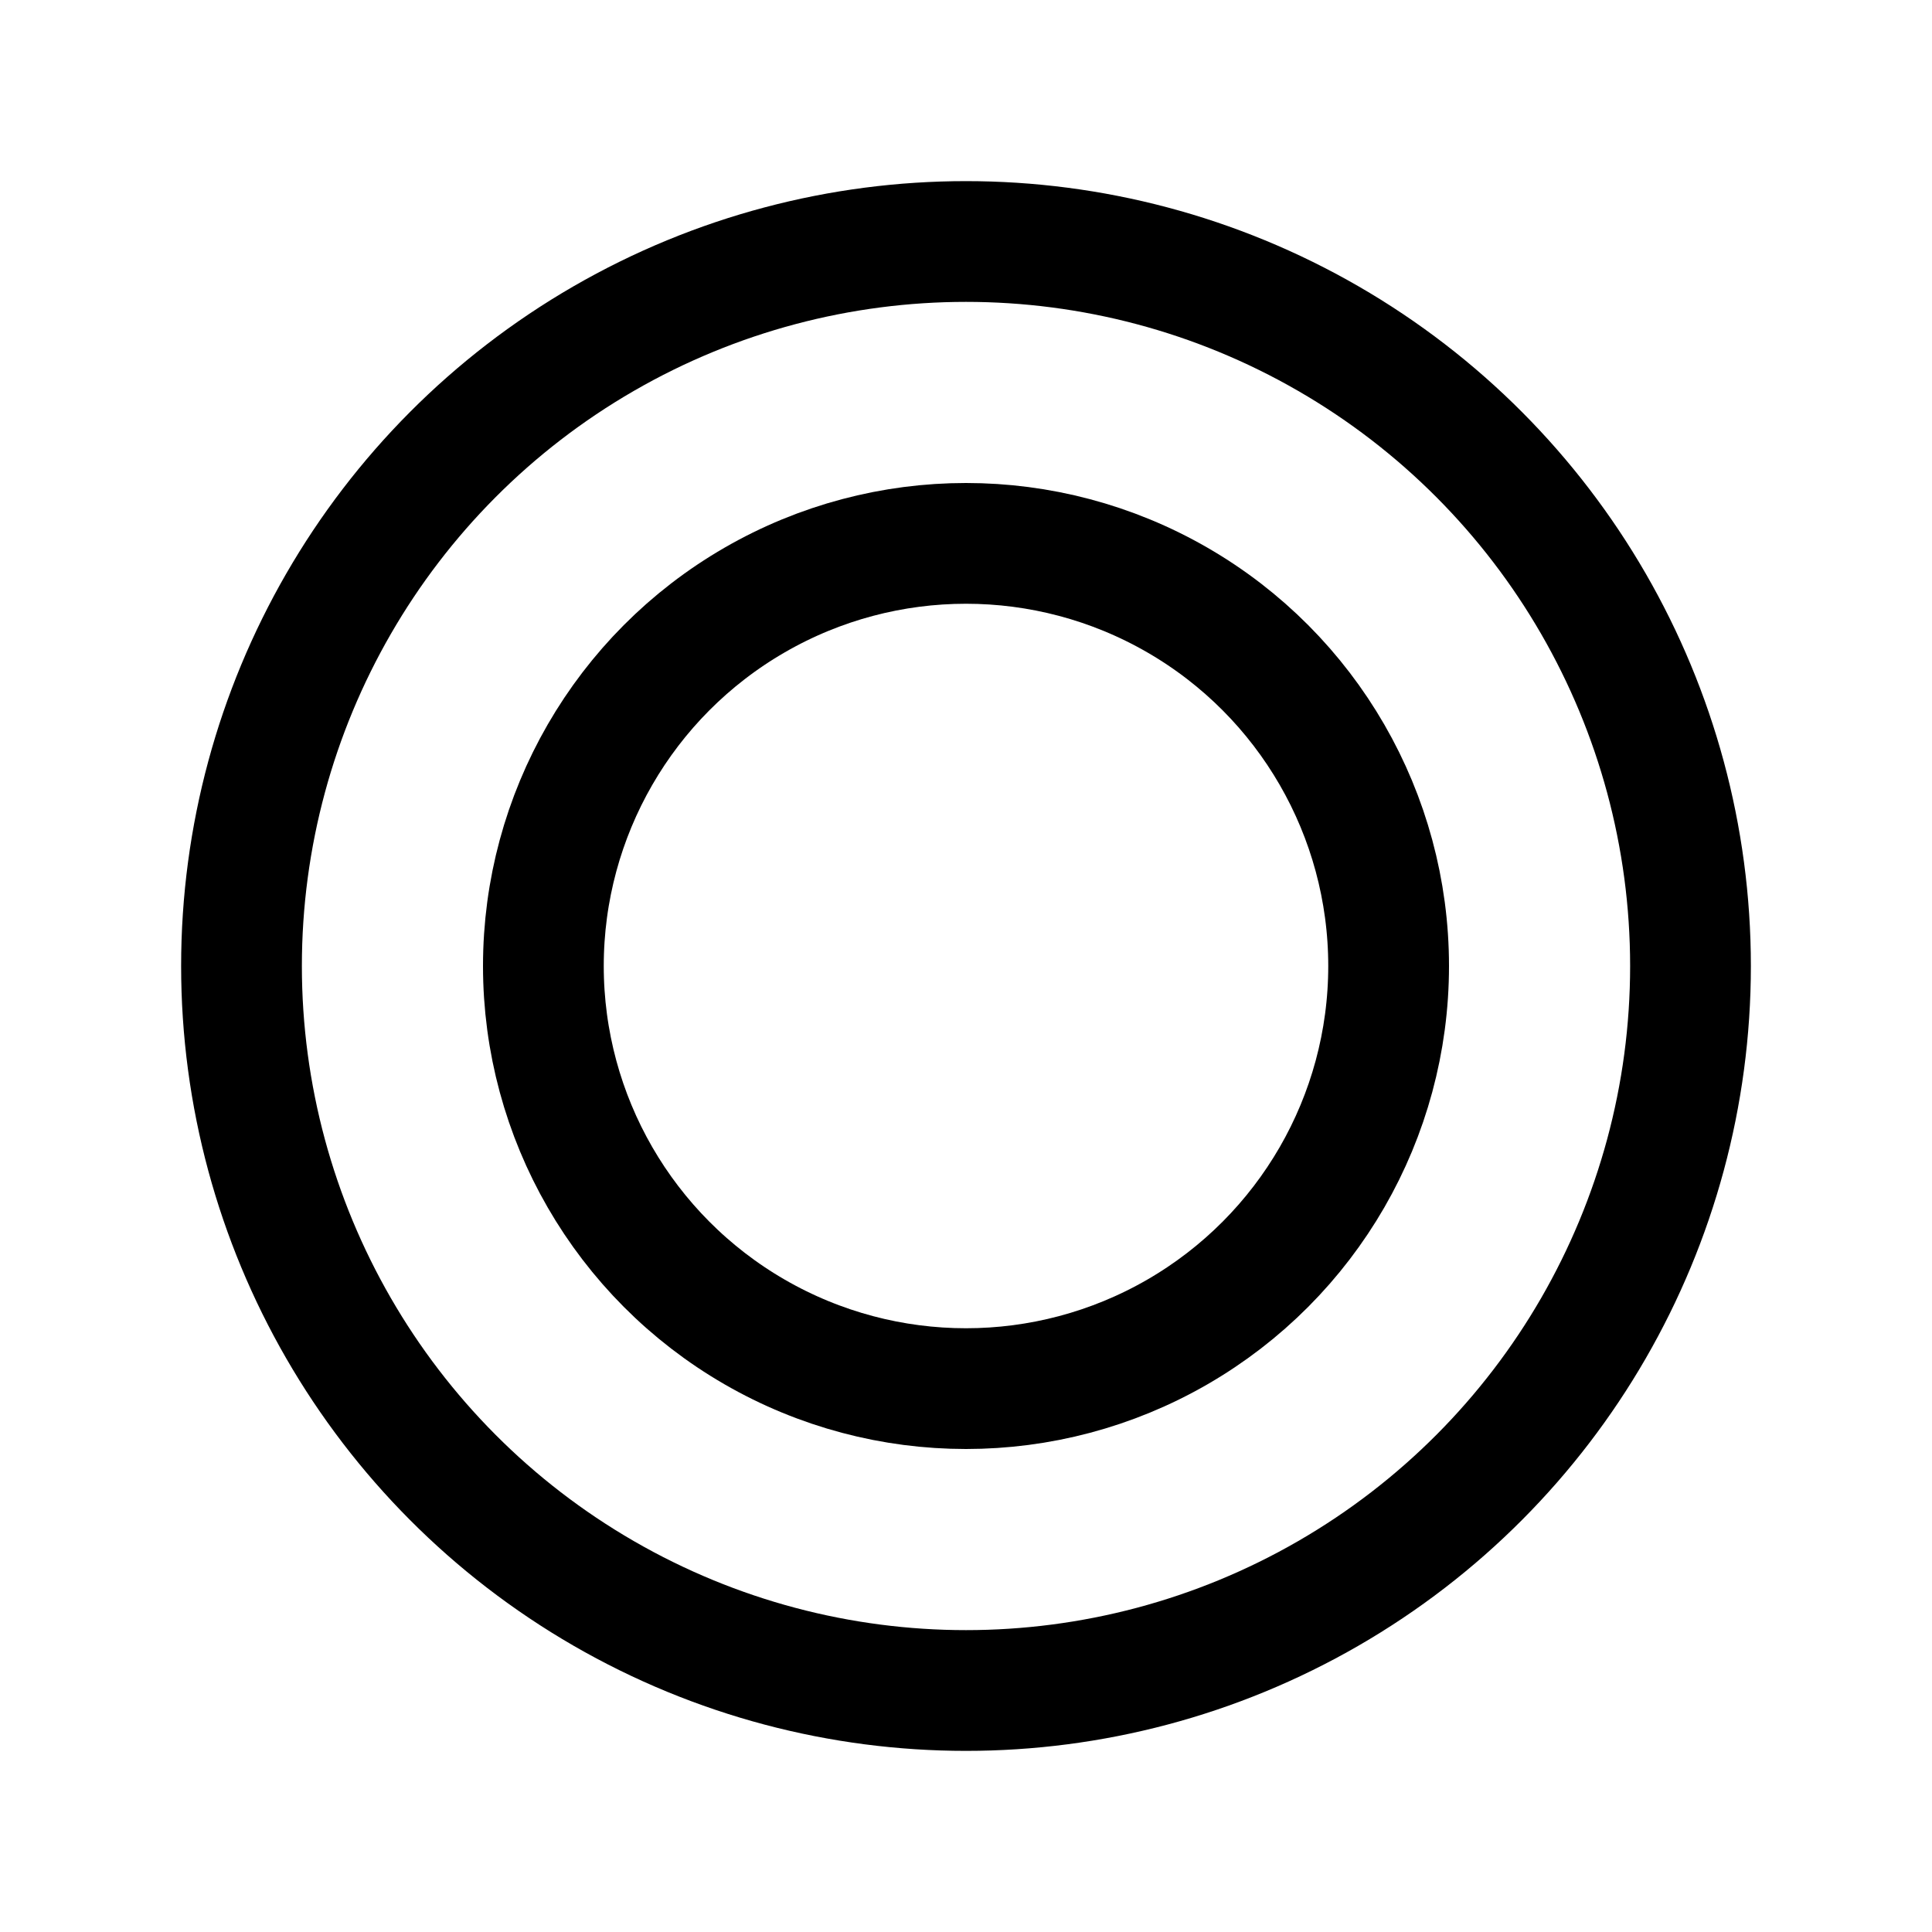<svg xmlns="http://www.w3.org/2000/svg" width="192" height="192" fill="#000000" viewBox="0 0 256 256"><rect width="256" height="256" fill="none"></rect><circle cx="128" cy="128" r="96" fill="none" stroke="#000000" stroke-linecap="round" stroke-linejoin="round" stroke-width="16"></circle><circle cx="128" cy="128" r="56" fill="none" stroke="#000000" stroke-linecap="round" stroke-linejoin="round" stroke-width="16"></circle></svg>